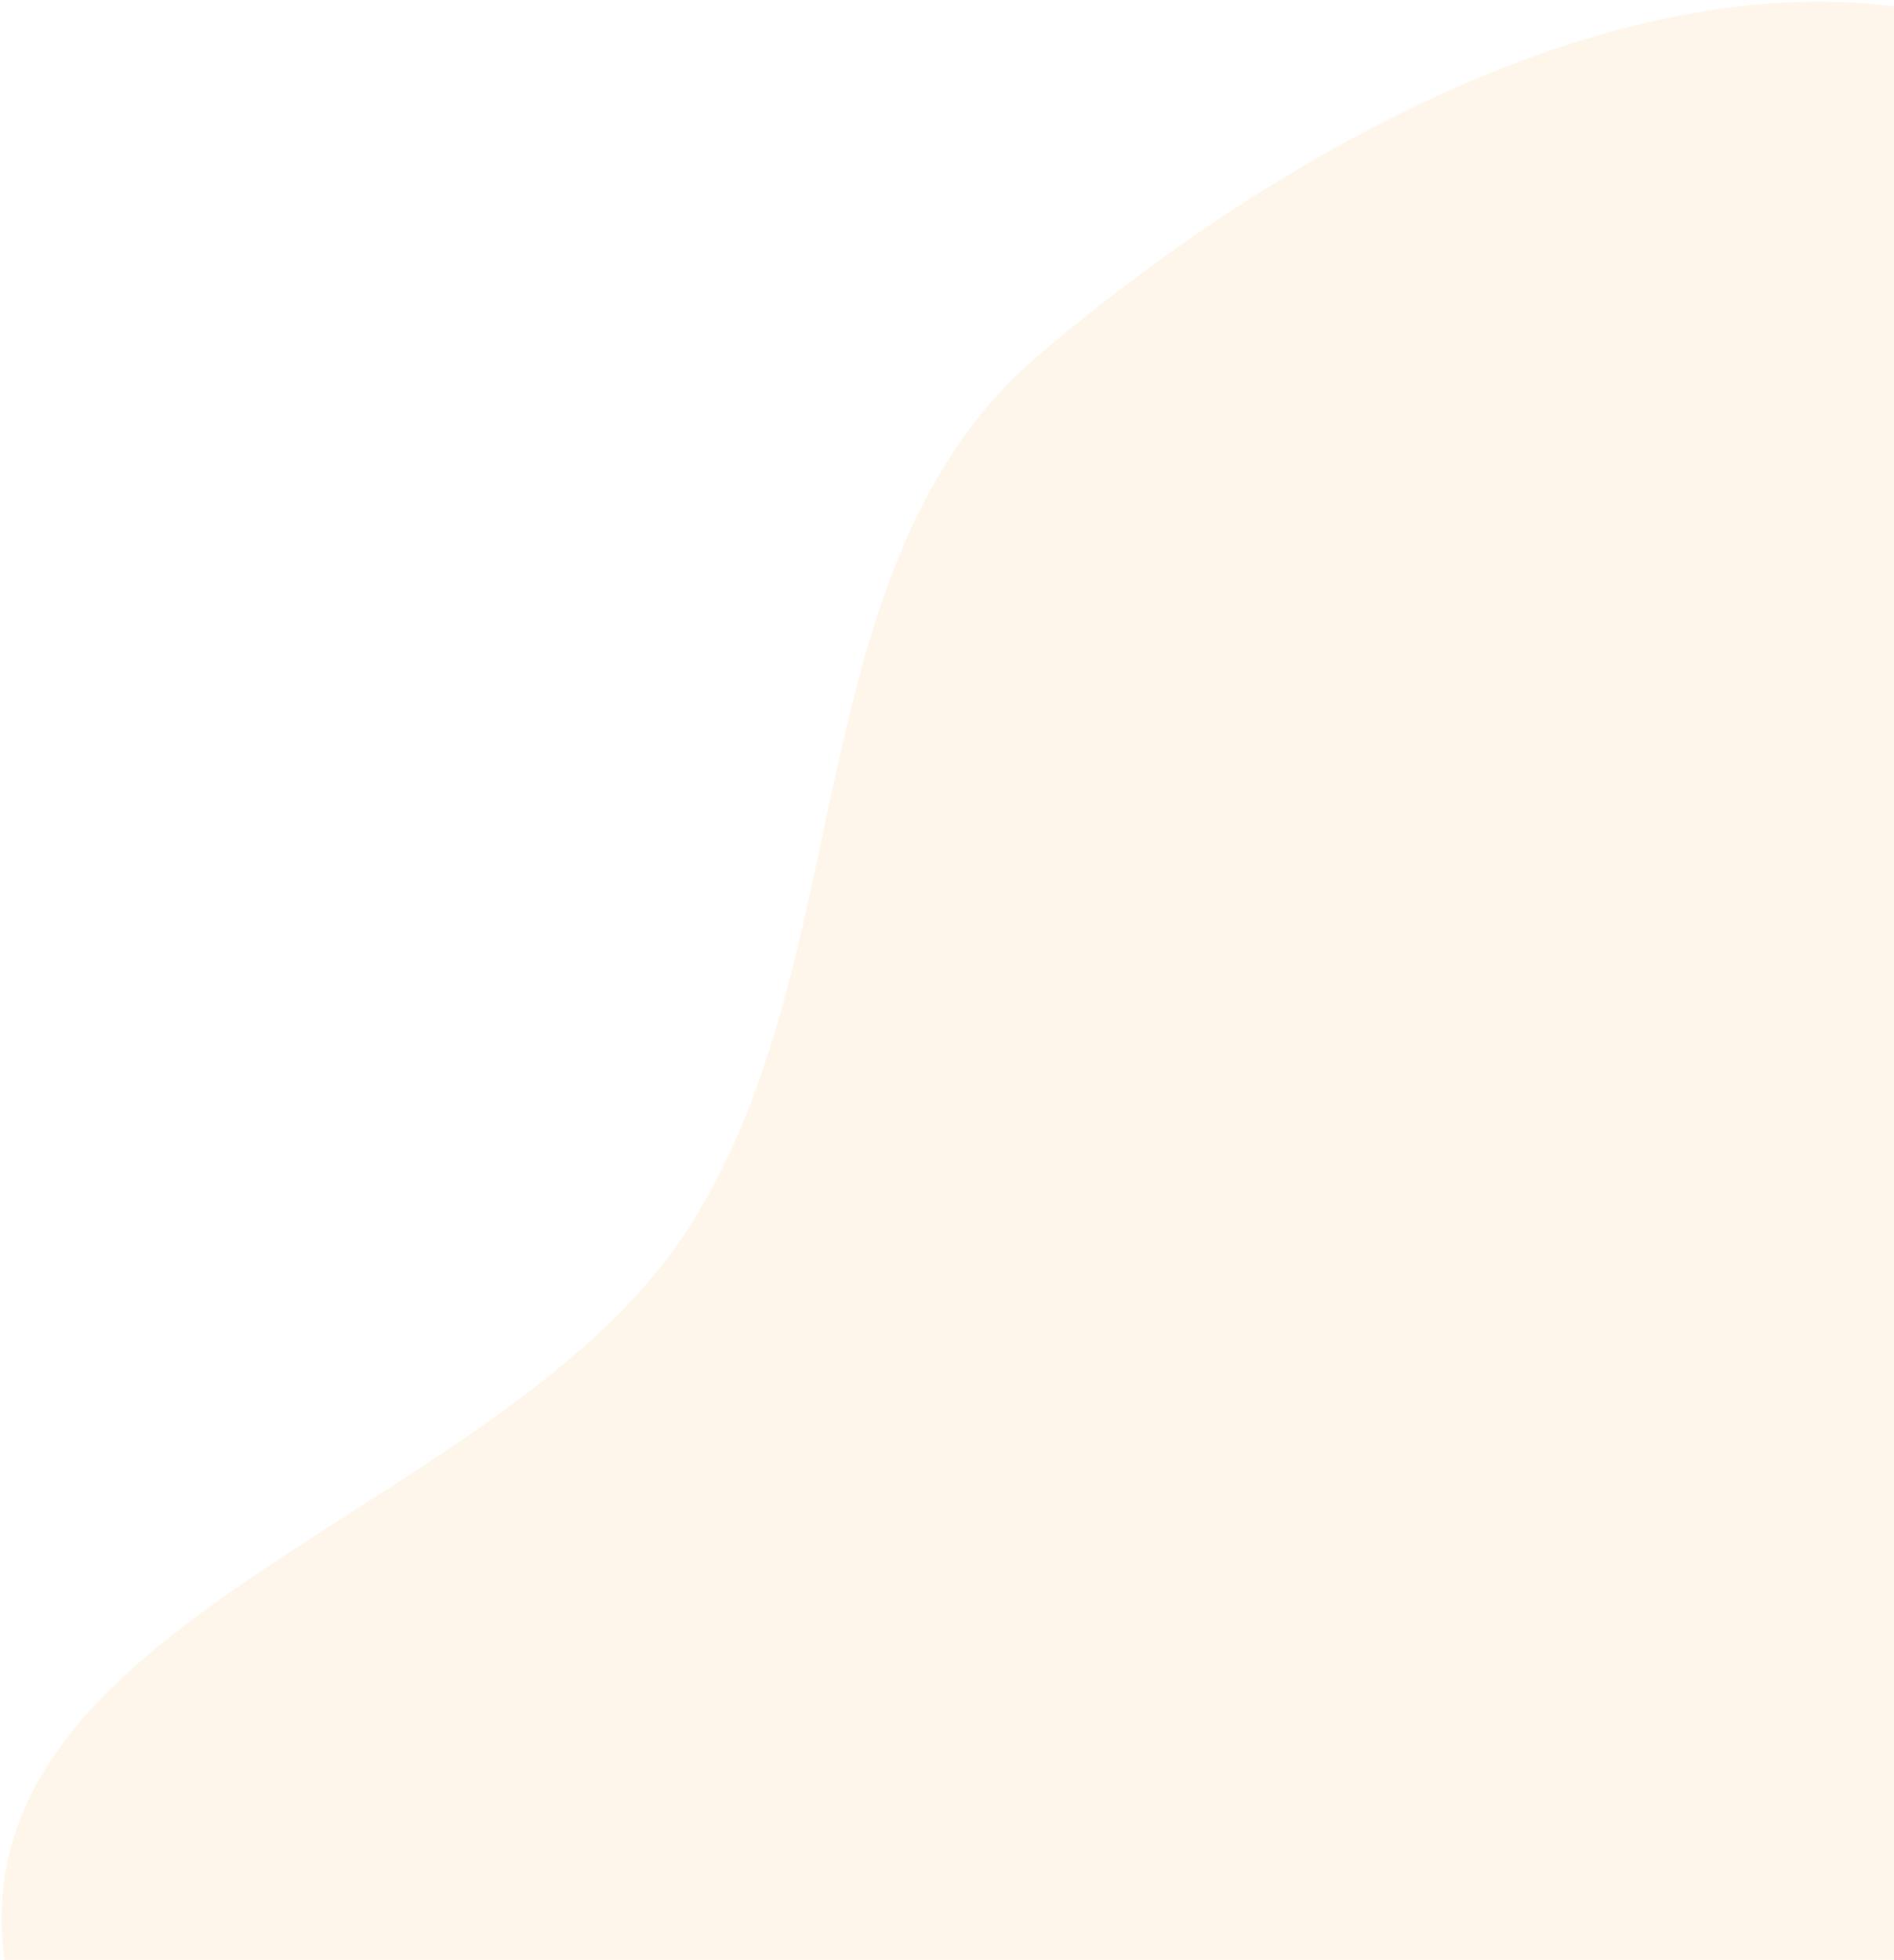 <svg width="699" height="723" viewBox="0 0 699 723" fill="none" xmlns="http://www.w3.org/2000/svg">
<path opacity="0.08" fill-rule="evenodd" clip-rule="evenodd" d="M383.423 130.883C486.128 43.602 642.025 -39.24 762.382 21.421C888.11 84.788 858.899 275.342 920.873 401.761C961.707 485.057 1046.2 542.098 1062.41 633.438C1079.59 730.26 1080.28 845.797 1012.27 916.822C945.308 986.755 825.066 939.763 735.017 975.344C647.789 1009.81 594.361 1128.03 501.021 1118.84C408.237 1109.7 374.365 990.894 301.565 932.65C203.197 853.949 13.722 844.264 1.16 718.916C-11.312 594.461 185.407 558.677 253.579 453.808C318.399 354.096 292.798 207.897 383.423 130.883Z" fill="#FB8E00"/>
</svg>
